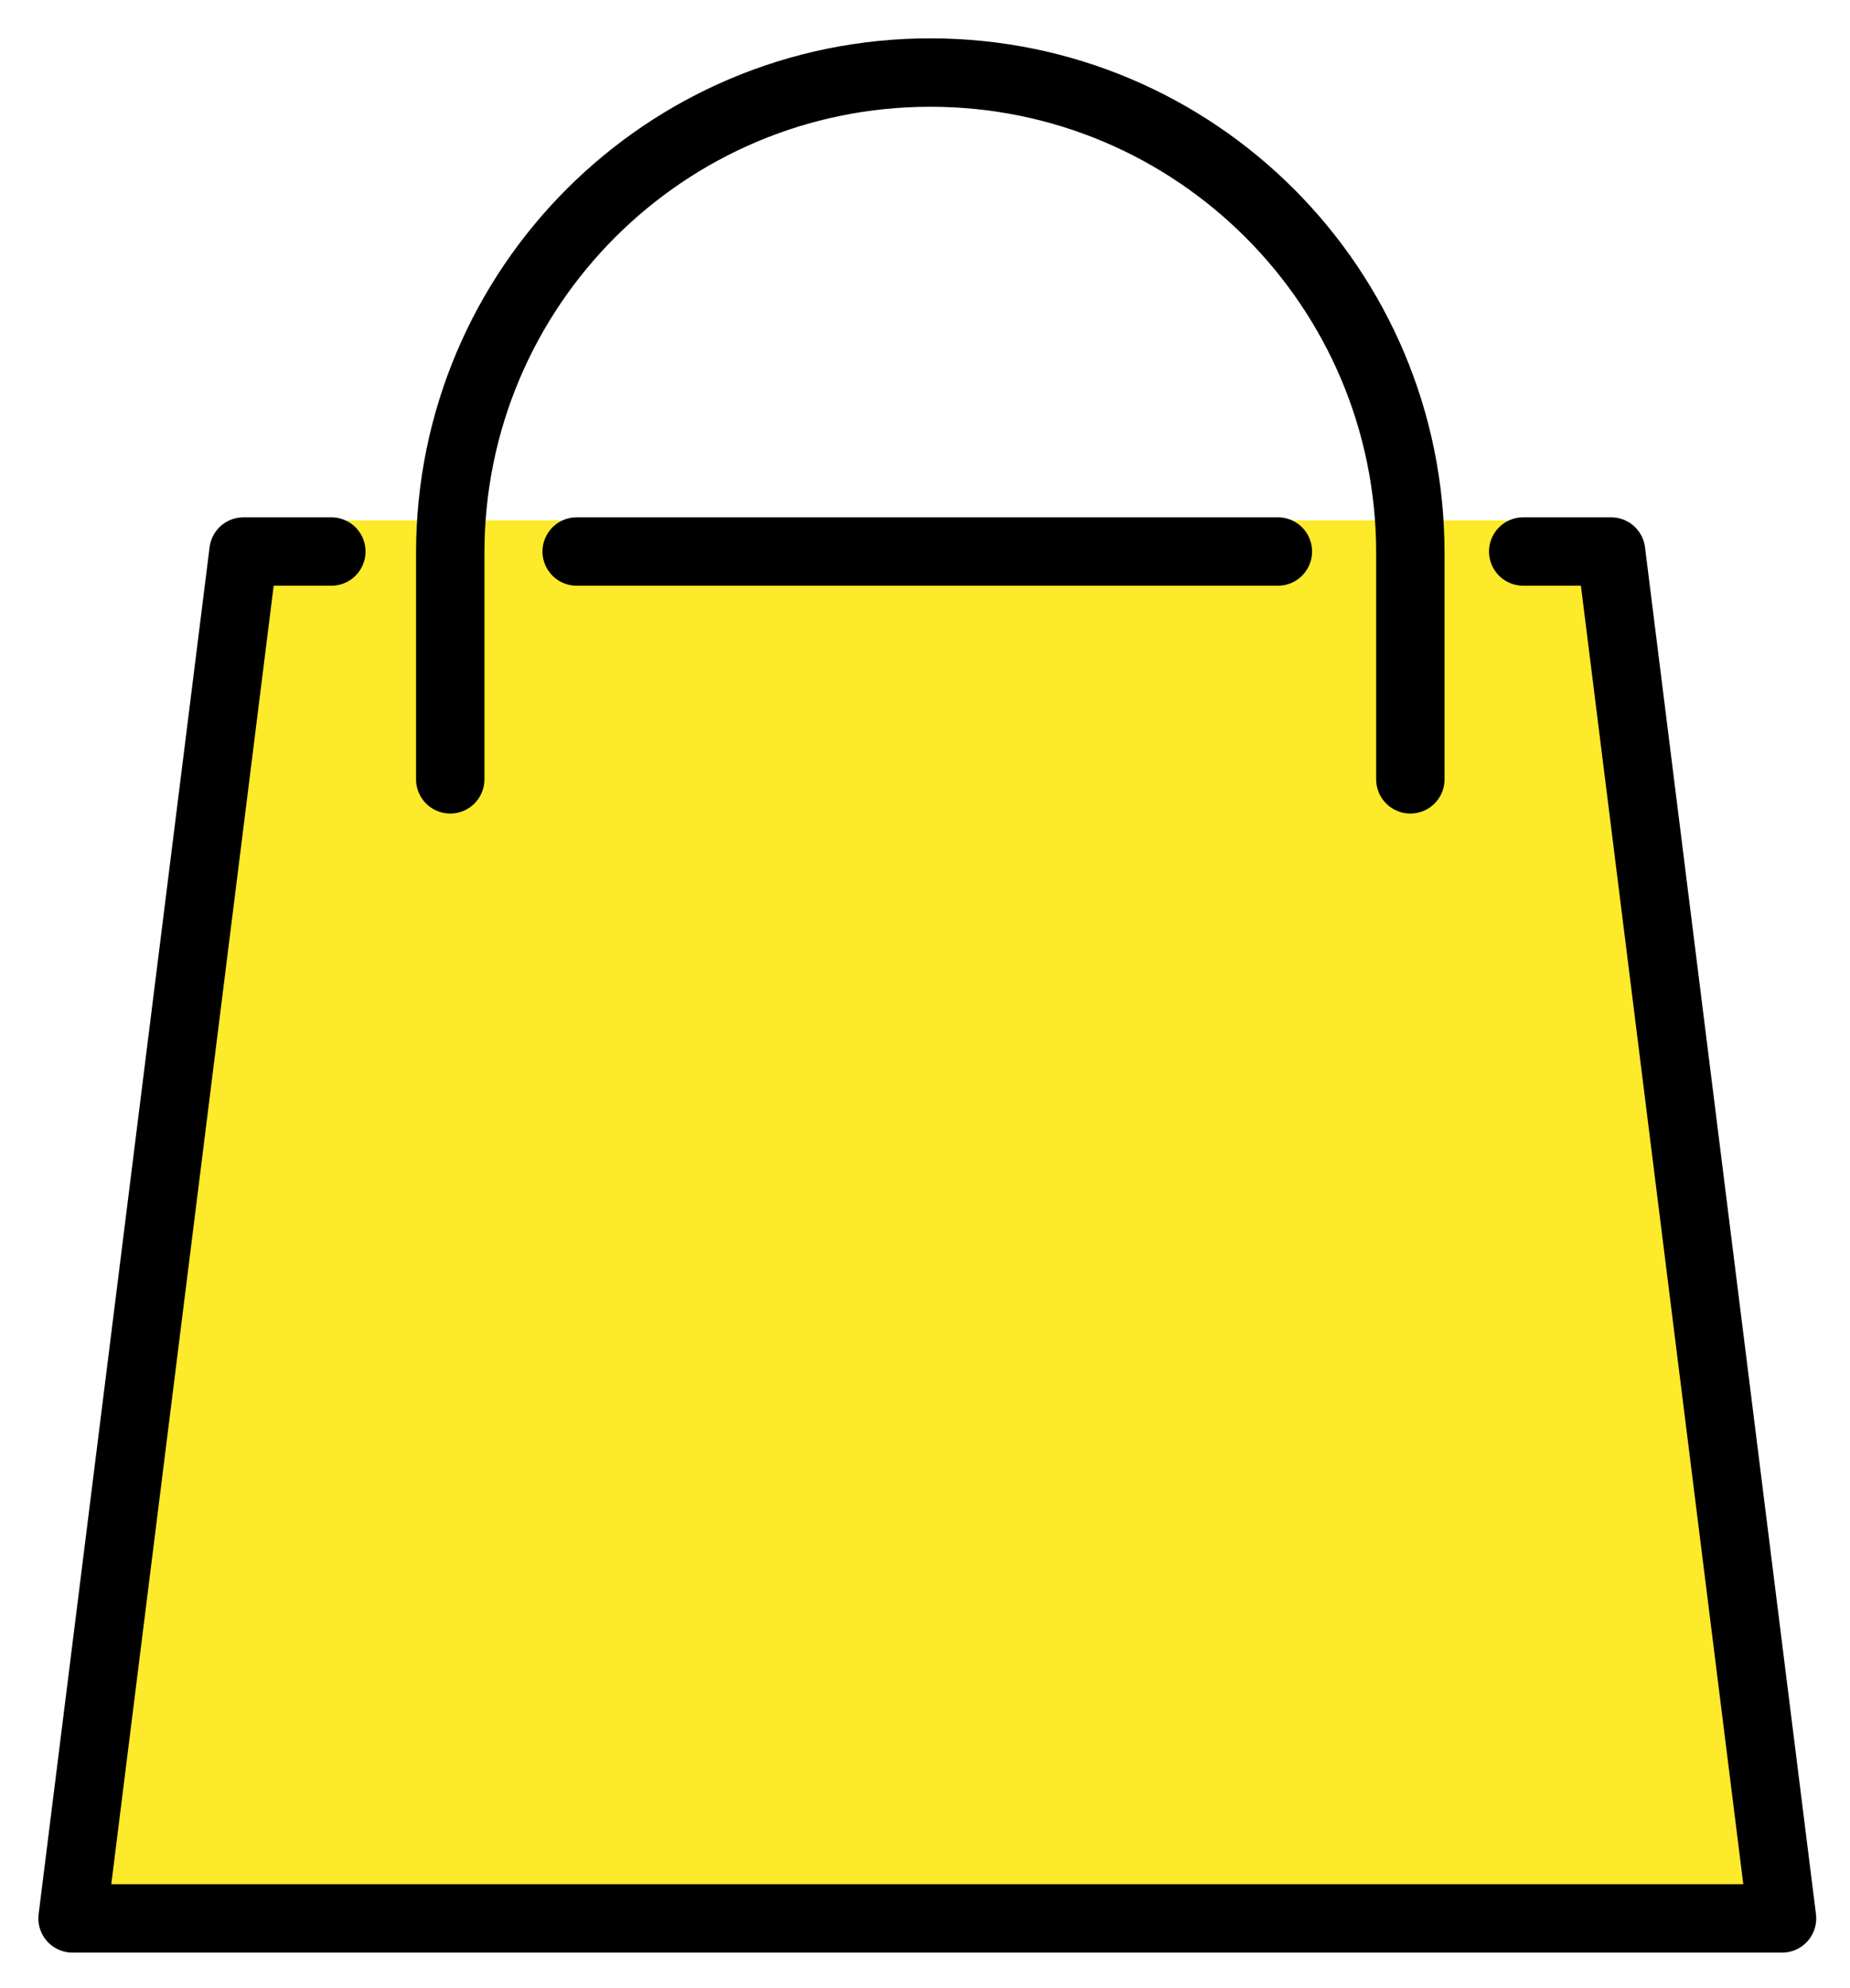 <svg xmlns="http://www.w3.org/2000/svg" role="img" viewBox="8.88 4.88 54.11 58.11"><title>1F6CD.svg</title><path fill="#EA5A47" d="M25.747 21.002h10.254"/><path fill="#FCEA2B" d="M36.002 60.96h25l-5-40.867h-40l-5 40.867h25"/><path fill="#EA5A47" d="M46.256 21.002H36.002"/><g fill="none" stroke="#000" stroke-linecap="round" stroke-linejoin="round" stroke-miterlimit="10" stroke-width="2"><path d="M36.002 60.96h-25l5-39.958h2.569m7.176 0h10.254m.001 39.958h25l-5-39.958h-2.57m-7.176 0H36.002m-13.953 6.66v-6.62c0-7.754 6.286-14.041 14.041-14.041s14.041 6.286 14.041 14.041v6.62"/></g></svg>
